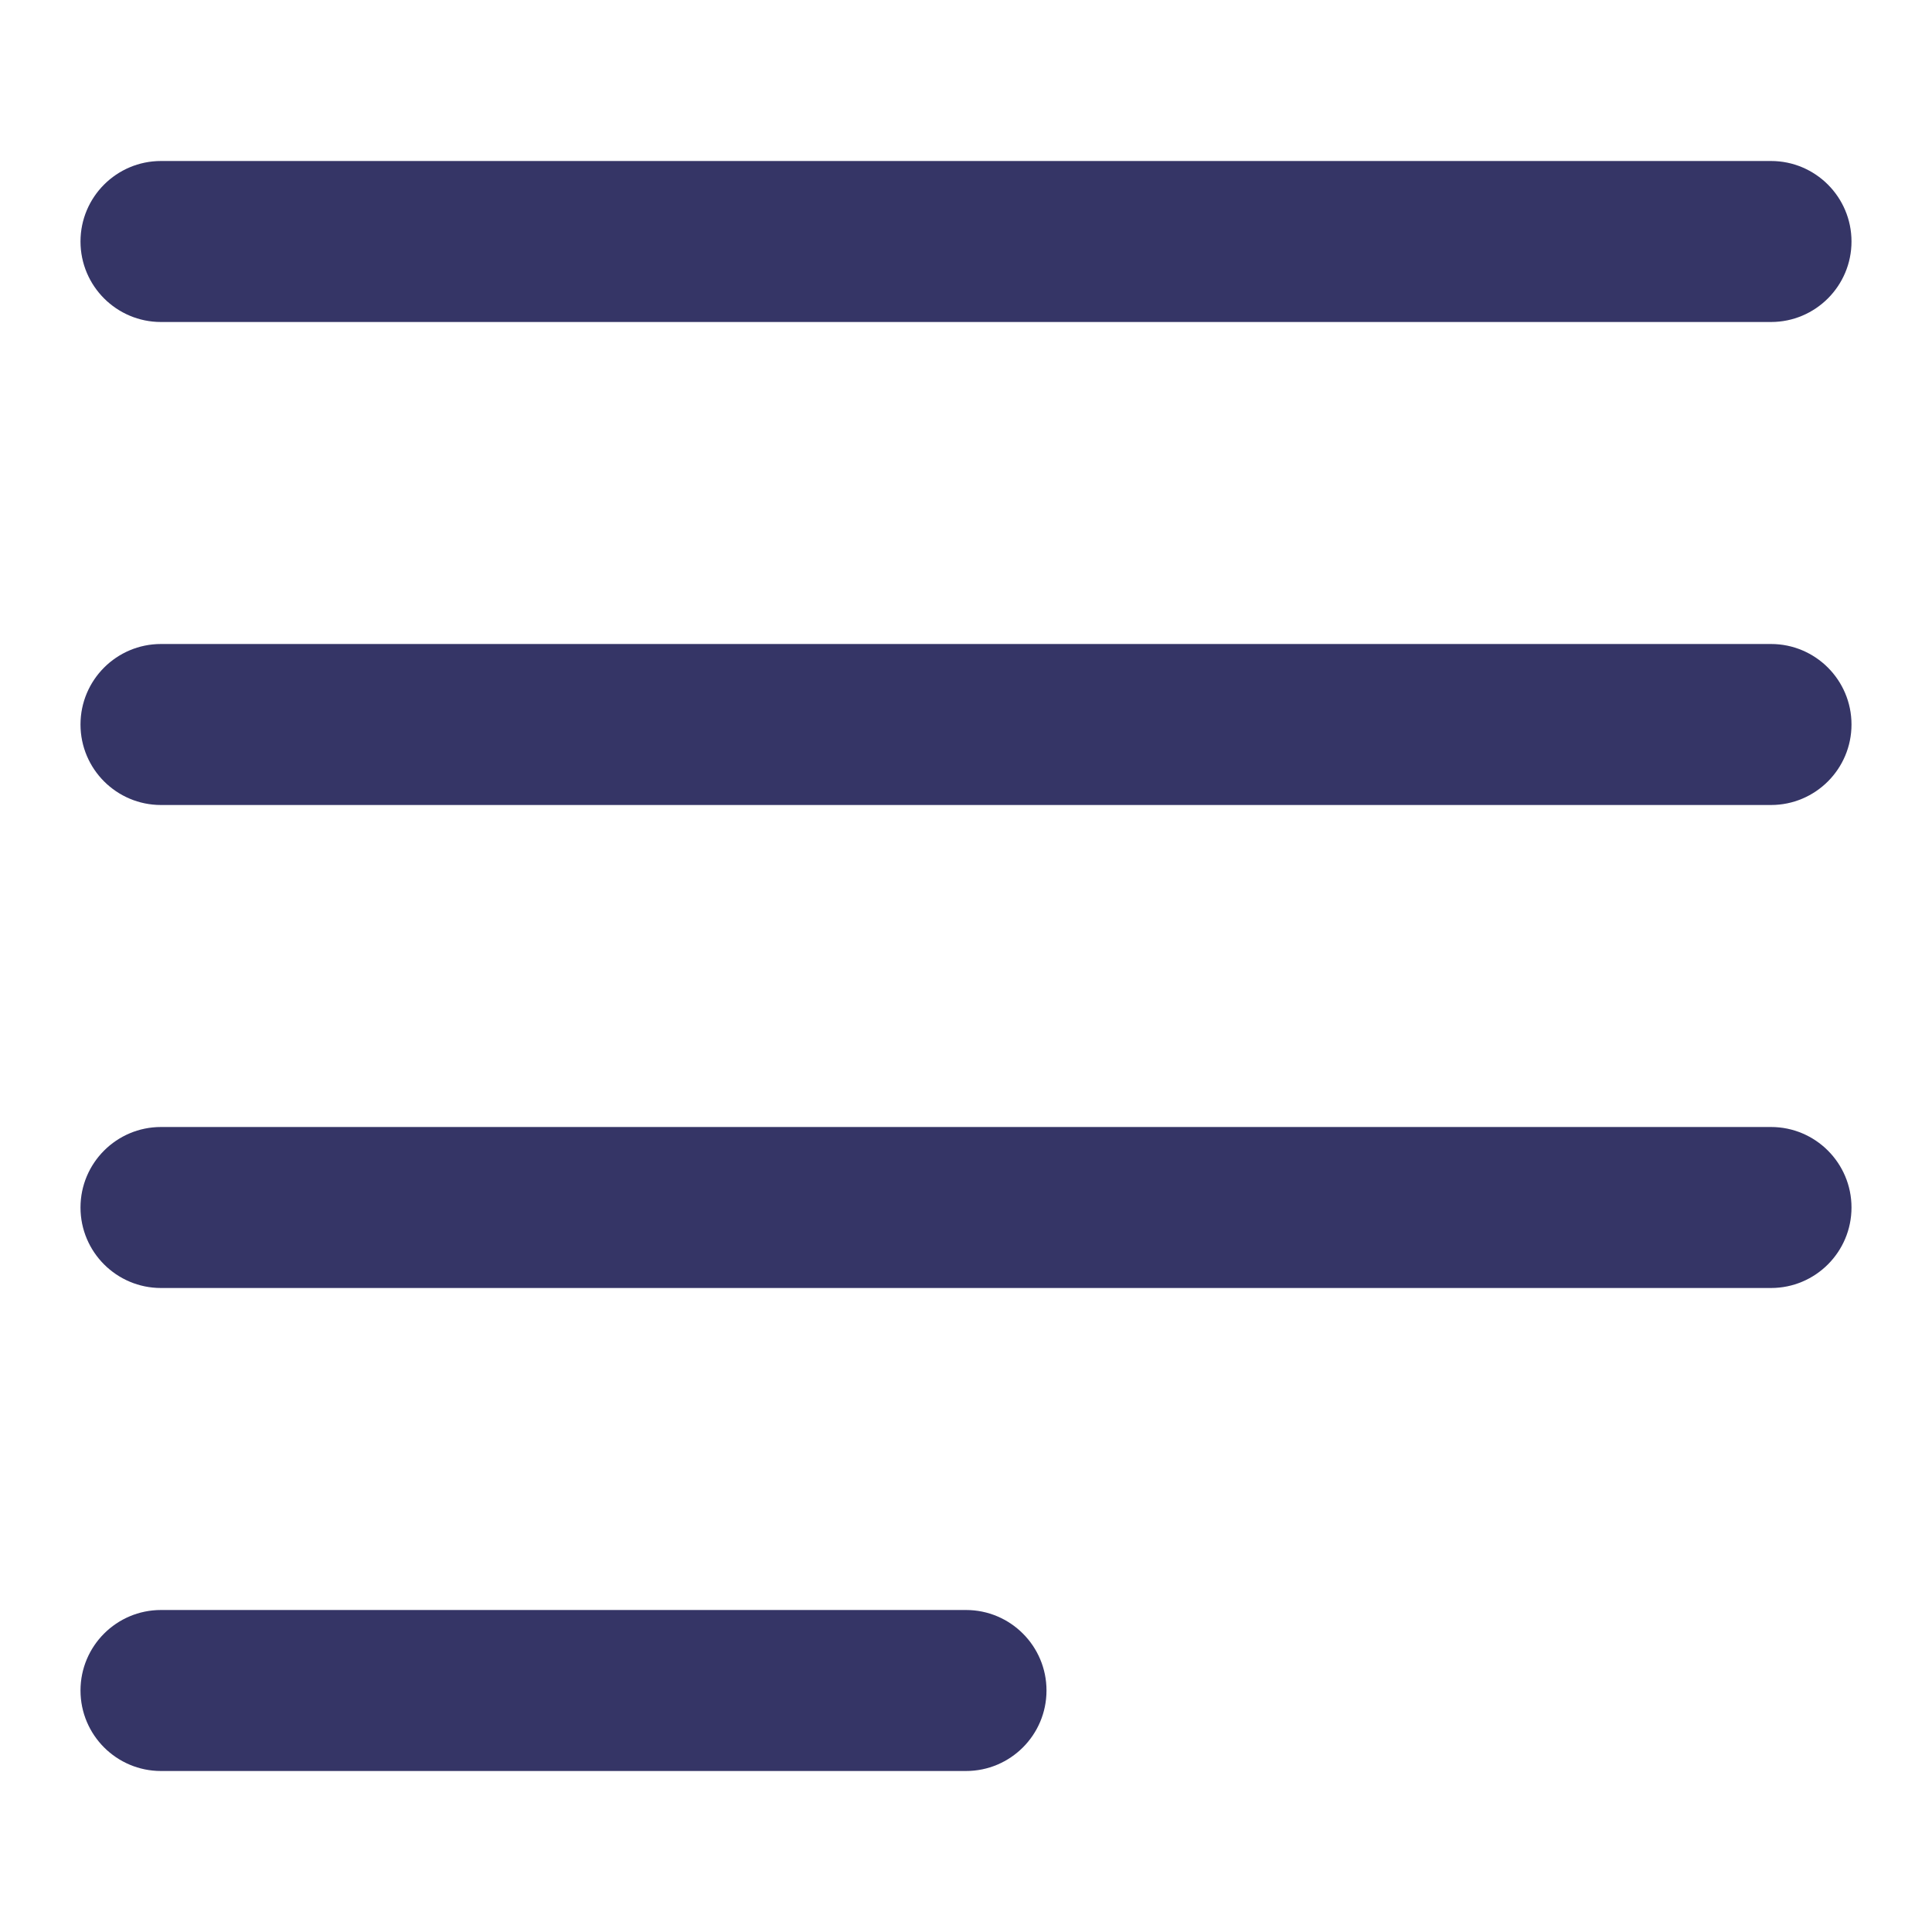 <svg width="24" height="24" viewBox="0 0 24 24" fill="none" xmlns="http://www.w3.org/2000/svg">
<path d="M2 2C1.448 2 1 2.448 1 3C1 3.552 1.448 4 2 4H22C22.552 4 23 3.552 23 3C23 2.448 22.552 2 22 2H2Z" fill="#353566"/>
<path d="M1 9C1 8.448 1.448 8 2 8H22C22.552 8 23 8.448 23 9C23 9.552 22.552 10 22 10H2C1.448 10 1 9.552 1 9Z" fill="#353566"/>
<path d="M2 14C1.448 14 1 14.448 1 15C1 15.552 1.448 16 2 16H22C22.552 16 23 15.552 23 15C23 14.448 22.552 14 22 14H2Z" fill="#353566"/>
<path d="M2 20C1.448 20 1 20.448 1 21C1 21.552 1.448 22 2 22H12C12.552 22 13 21.552 13 21C13 20.448 12.552 20 12 20H2Z" fill="#353566"/>
</svg>

